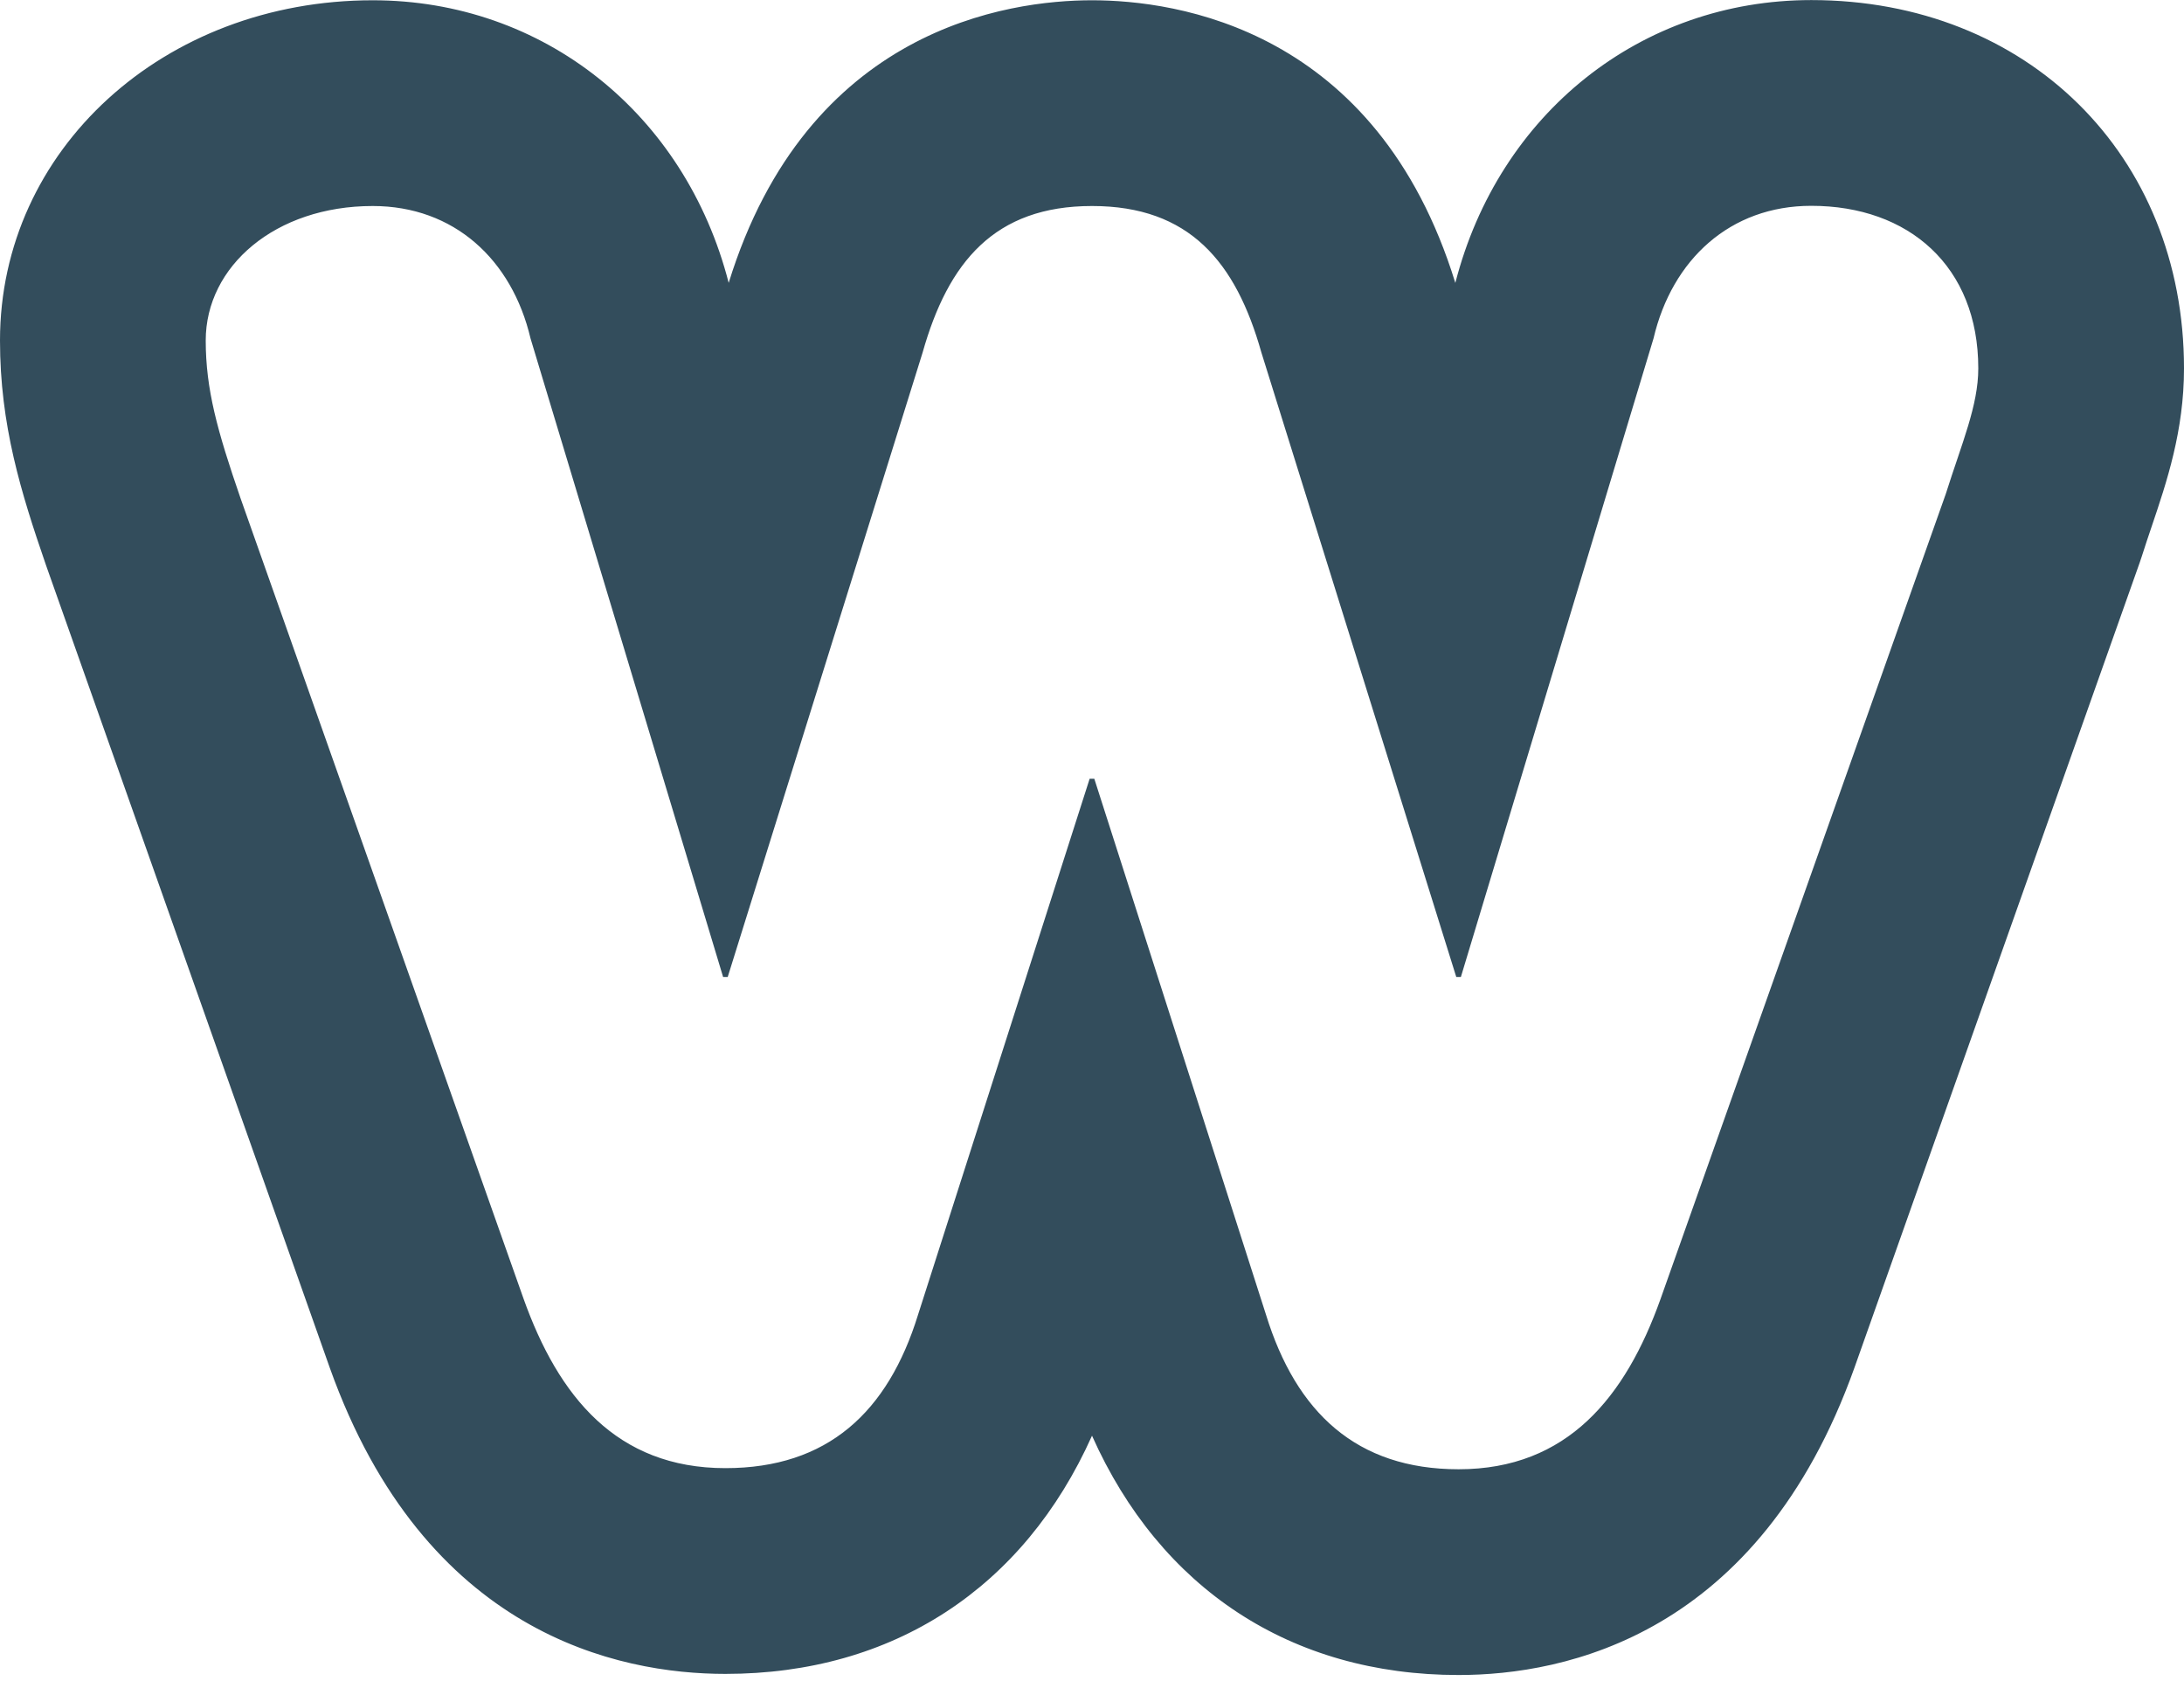<?xml version="1.0" encoding="utf-8"?>
<!-- Generator: Adobe Illustrator 16.0.4, SVG Export Plug-In . SVG Version: 6.00 Build 0)  -->
<!DOCTYPE svg PUBLIC "-//W3C//DTD SVG 1.1//EN" "http://www.w3.org/Graphics/SVG/1.1/DTD/svg11.dtd">
<svg version="1.1" id="Layer_1" xmlns="http://www.w3.org/2000/svg" xmlns:xlink="http://www.w3.org/1999/xlink" x="0px" y="0px"
	 width="2500px" height="1924px" viewBox="0 0 2500 1924" enable-background="new 0 0 2500 1924" xml:space="preserve">
<path fill="#334D5C" d="M2073.34,0.086c-195.039,0-357.588,129.668-407.441,323.73C1576.025,32.215,1345.996,0.311,1250.039,0.311
	c-95.938,0-325.879,31.904-415.918,323.438C784.248,129.871,621.68,0.311,426.689,0.311C187.422,0.311,0,171.355,0,389.705
	c0,96.562,23.857,173.652,52.686,257.266l324.873,918.711c108.779,304.688,330.391,350.186,452.793,350.186
	c192.012,0,341.631-98.34,419.658-272.627c78.096,175.068,227.734,273.906,419.648,273.906
	c122.256,0,343.643-45.576,452.979-351.387l326.66-921.836l2.549-7.607c3.73-11.816,7.5-22.9,11.055-33.428
	c17.393-51.465,37.1-109.795,37.1-181.279C2500,177.371,2320.566,0.086,2073.34,0.086z M2227.334,565.271l-326.66,921.836
	c-39.883,111.523-106.211,194.551-231.016,194.551c-116.924,0-185.957-65.156-220.449-176.797l-196.572-613.525h-5.342
	l-196.445,613.525c-34.561,111.66-103.613,175.508-220.508,175.508c-124.824,0-191.211-82.334-231.025-193.867l-323.994-916.25
	c-26.562-77.051-39.834-124.727-39.834-180.566c0-85,79.717-153.887,191.201-153.887c92.969,0,159.355,61.289,180.605,151.582
	l220.439,730.83h5.273l223.096-714.727c29.268-103.564,82.354-167.686,193.936-167.686c111.523,0,164.619,64.014,193.828,167.578
	l223.105,714.834h5.273l220.508-730.83c21.221-90.293,87.598-151.807,180.586-151.807c111.484,0,191.172,69.141,191.172,186.035
	c0,42.471-18.652,85.137-37.178,143.652V565.271z"/>
</svg>
